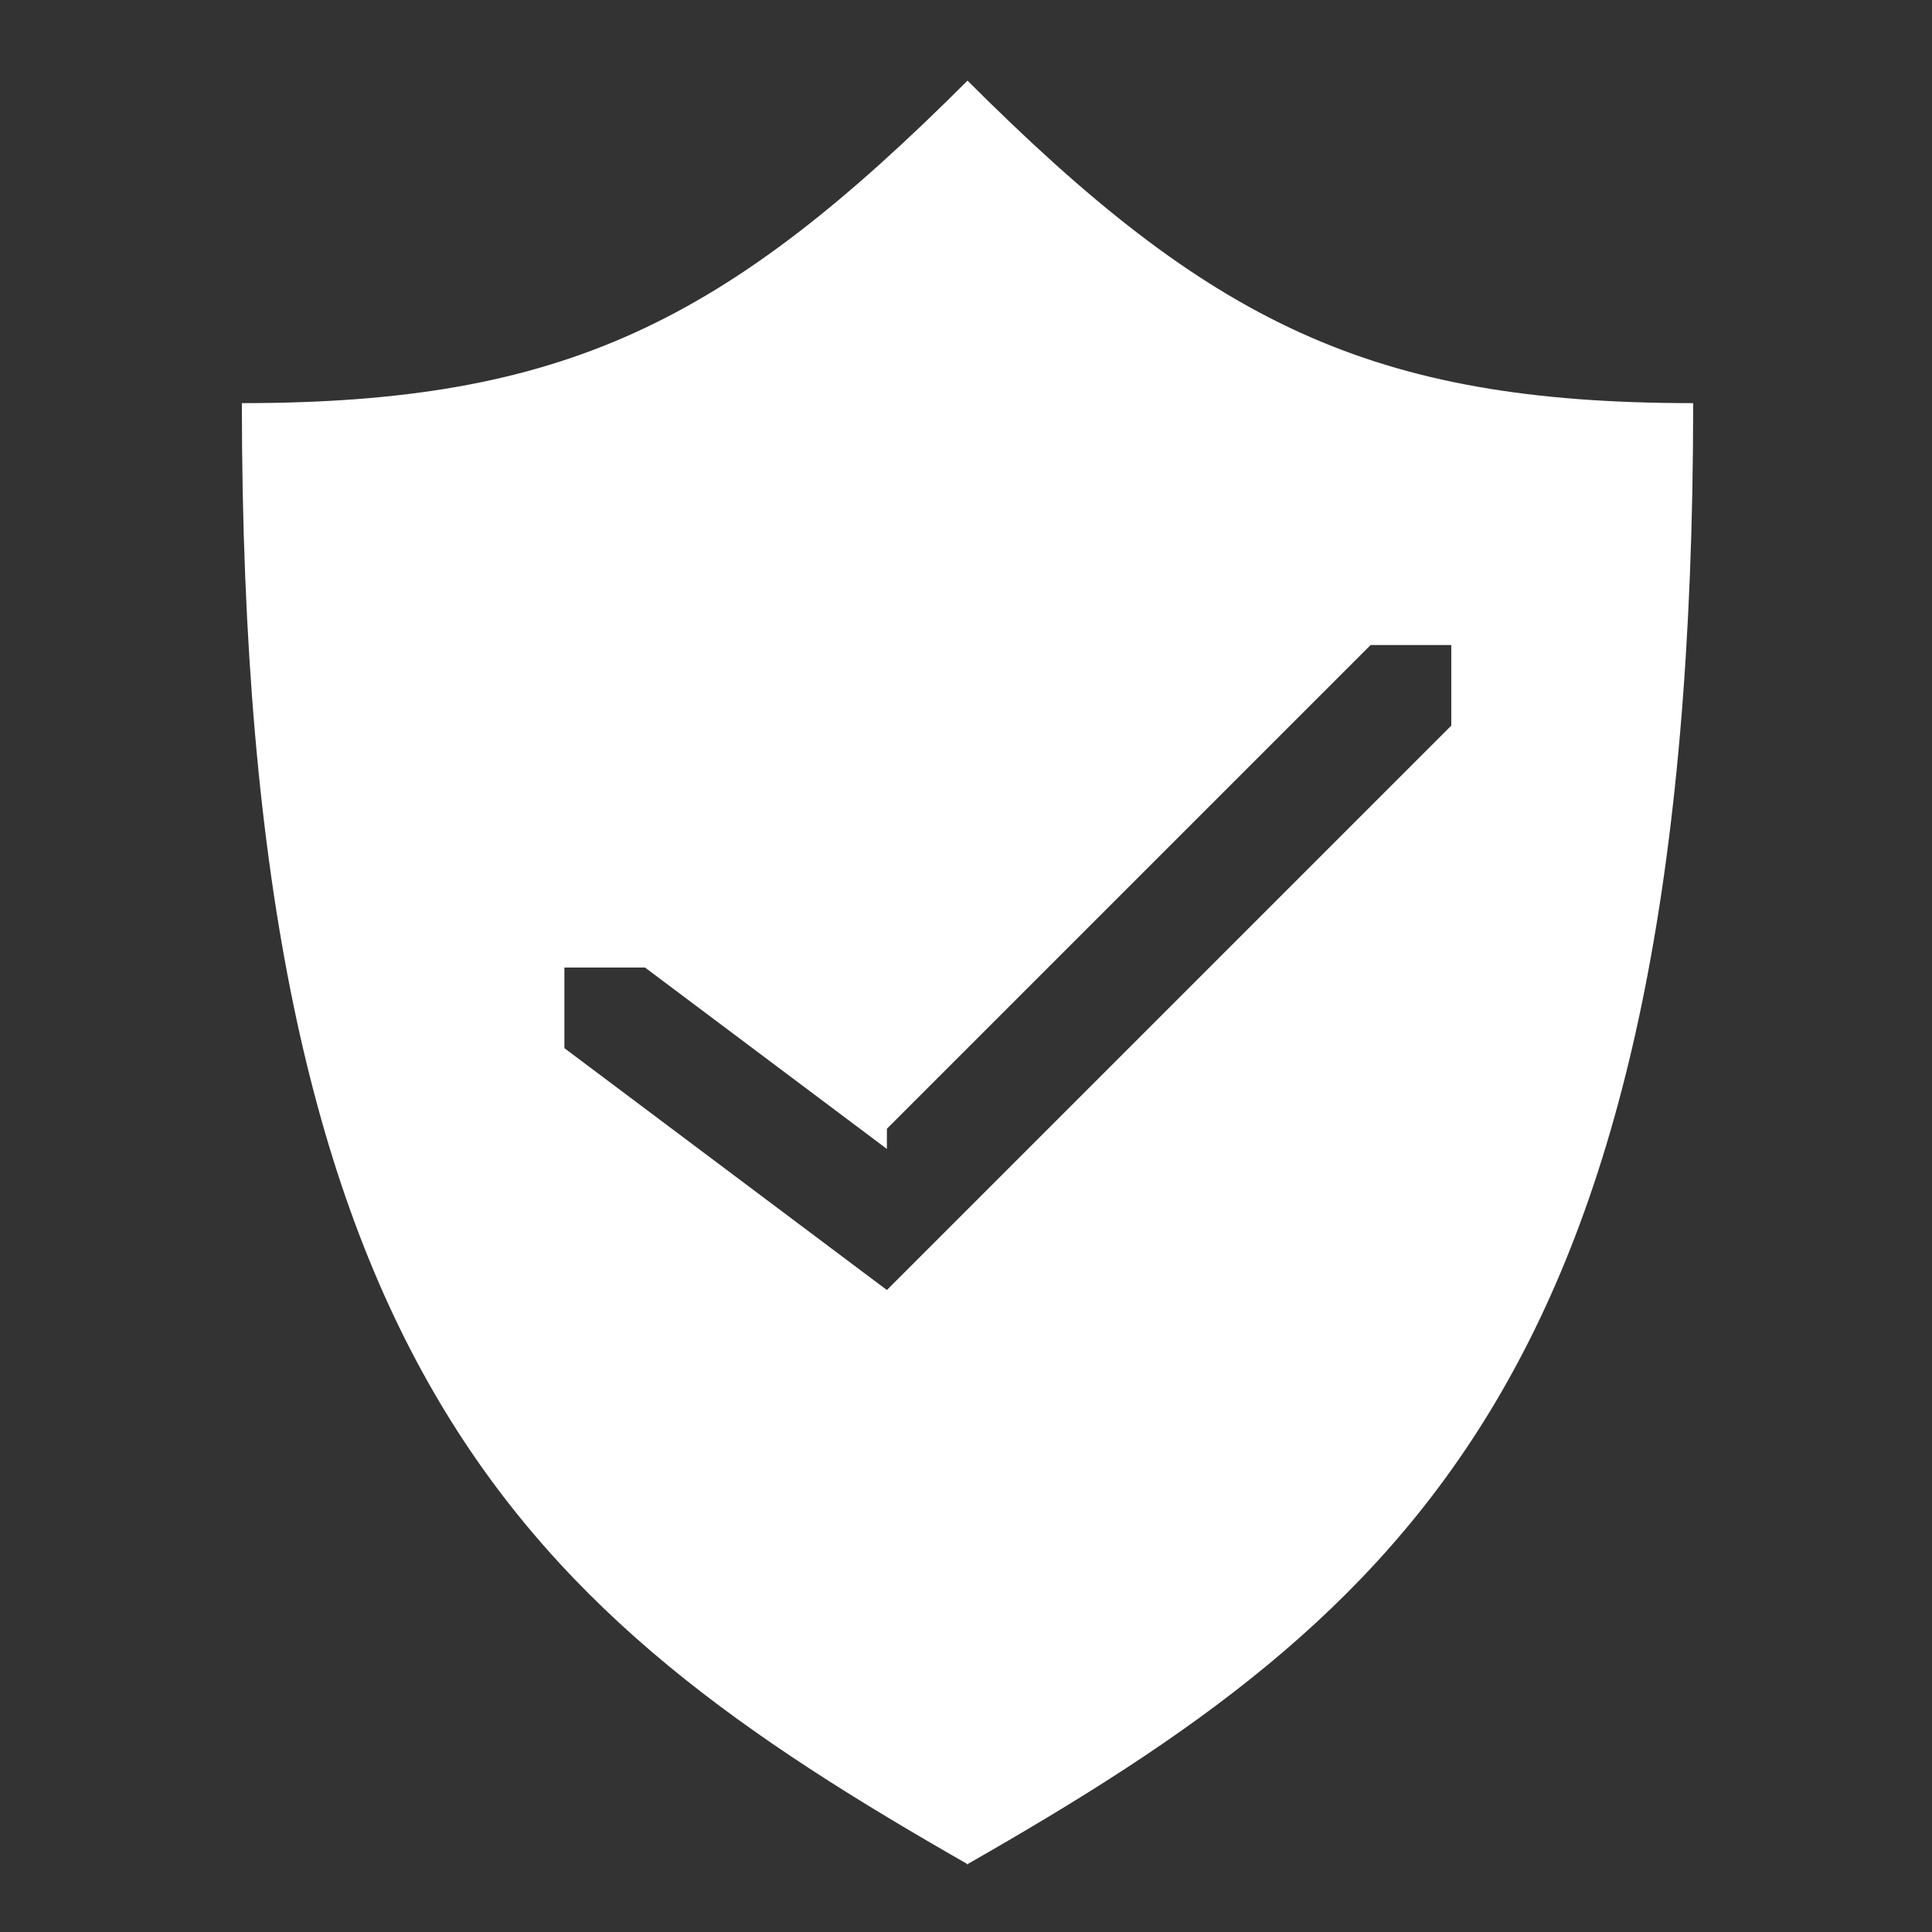 <?xml version="1.0" encoding="UTF-8" standalone="no"?>
<svg
   xmlns:dc="http://purl.org/dc/elements/1.1/"
   xmlns:cc="http://creativecommons.org/ns#"
   xmlns:rdf="http://www.w3.org/1999/02/22-rdf-syntax-ns#"
   xmlns:svg="http://www.w3.org/2000/svg"
   xmlns="http://www.w3.org/2000/svg"
   xmlns:sodipodi="http://sodipodi.sourceforge.net/DTD/sodipodi-0.dtd"
   xmlns:inkscape="http://www.inkscape.org/namespaces/inkscape"
   width="24"
   height="24"
   viewBox="0 0 6.35 6.35"
   version="1.1"
   id="svg4"
   sodipodi:docname="livepatch_on.svg"
   inkscape:version="0.92.5 (2060ec1f9f, 2020-04-08)">
  <rect x="0" y="0" width="6.35" height="6.35" fill="#333333" stroke="none"/>
  <defs
     id="defs8">
  <style
     id="current-color-scheme"
     type="text/css">
      .ColorScheme-Highlight {
        color:#FFFFFF;
      }
  </style>
  </defs>
  <path
     class="ColorScheme-Highlight"
     style="fill:currentColor"
     d="M 12 1 C 9 4 7 5 3 5 C 3 16.991 6.53 19.995 11.994 23.117 C 11.994 23.117 11.994 23.125 11.994 23.125 C 11.996 23.124 11.998 23.122 12 23.121 C 12.002 23.122 12.004 23.124 12.006 23.125 C 12.006 23.125 12.006 23.117 12.006 23.117 C 17.47 19.995 21 16.991 21 5 C 17 5 15 4 12 1 z M 17 8 L 18 8 L 18 9 L 12 15 L 11 16 L 7 13 L 7 12 L 8 12 L 11 14.25 L 11 14 L 17 8 z "
     transform="scale(0.265)"
     id="path816" />
</svg>
